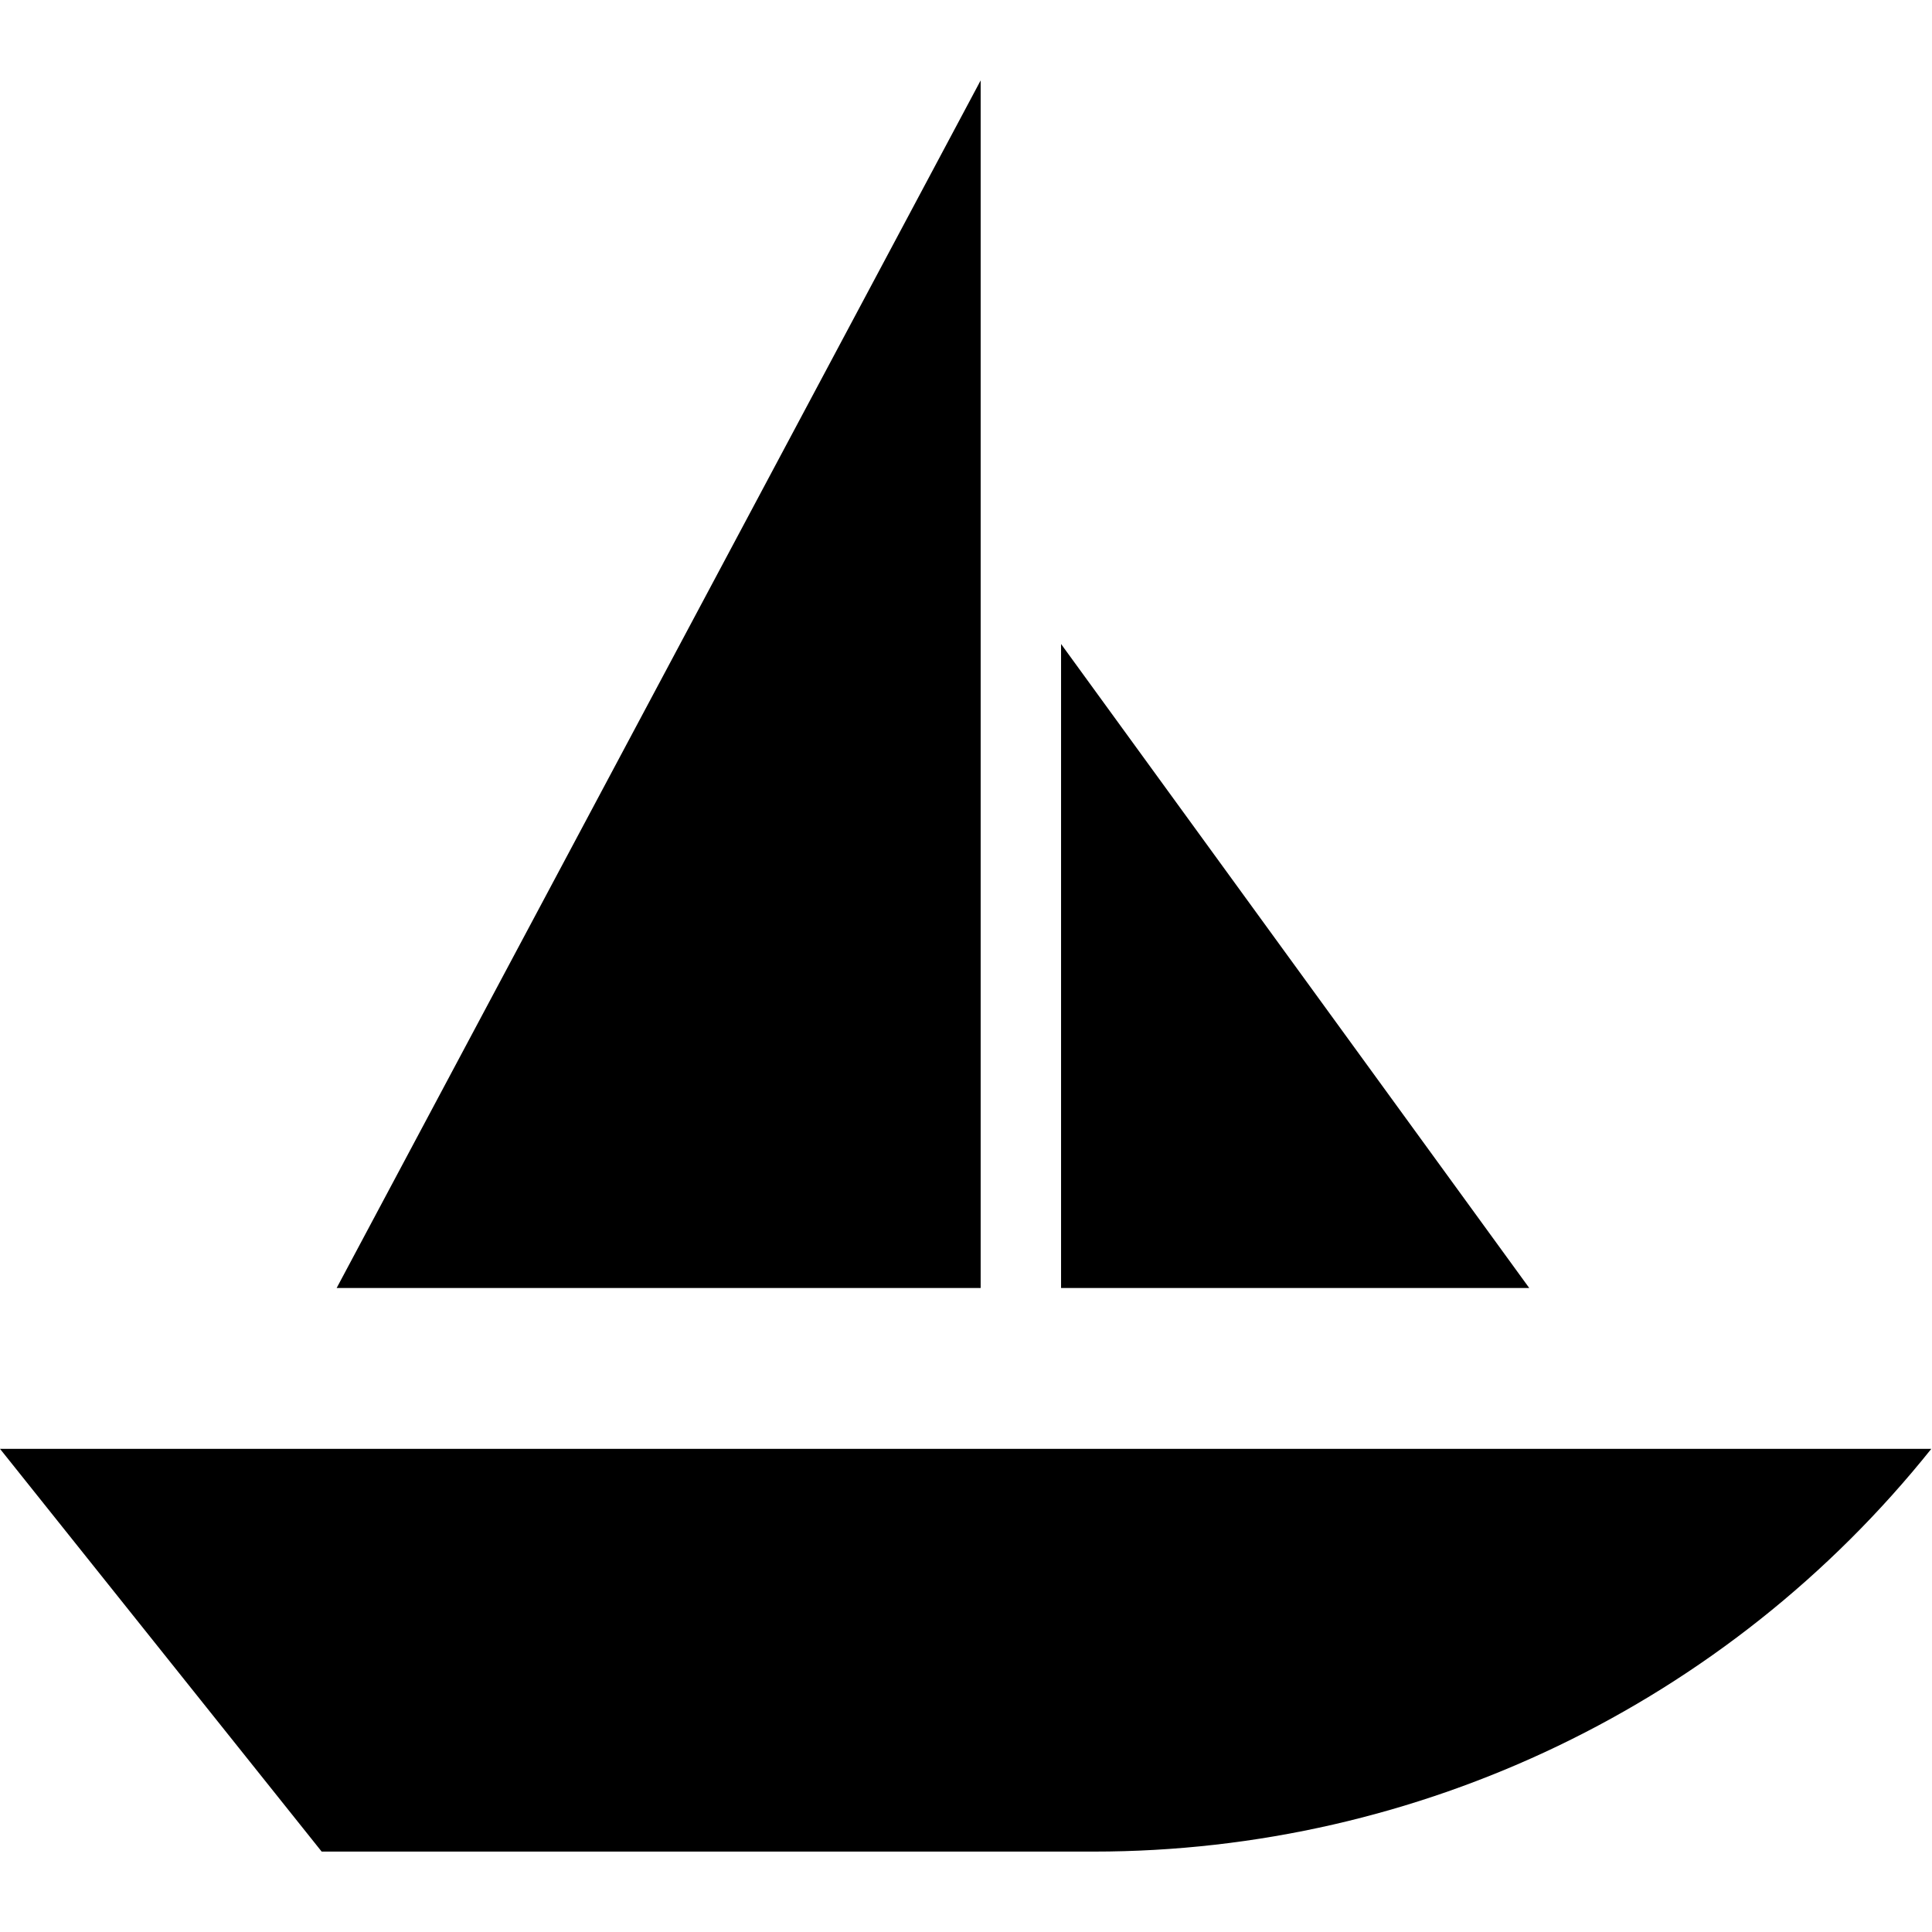 <?xml version="1.0" encoding="UTF-8"?>
<svg id="Ebene_1" data-name="Ebene 1" xmlns="http://www.w3.org/2000/svg" version="1.1" viewBox="0 0 28.35 28.35">
  <defs>
    <style>
      .cls-1 {
        fill: #000;
        stroke-width: 0px;
      }
    </style>
  </defs>
  <polygon class="cls-1" points="14.39 1.18 4.94 18.9 14.39 18.9 14.39 1.18"/>
  <polygon class="cls-1" points="15.57 9.45 15.57 18.9 22.44 18.9 15.57 9.45"/>
  <path class="cls-1" d="M0,21.26l4.72,5.91h11.33c4.78,0,9.3-2.17,12.29-5.91H0Z"/>
</svg>